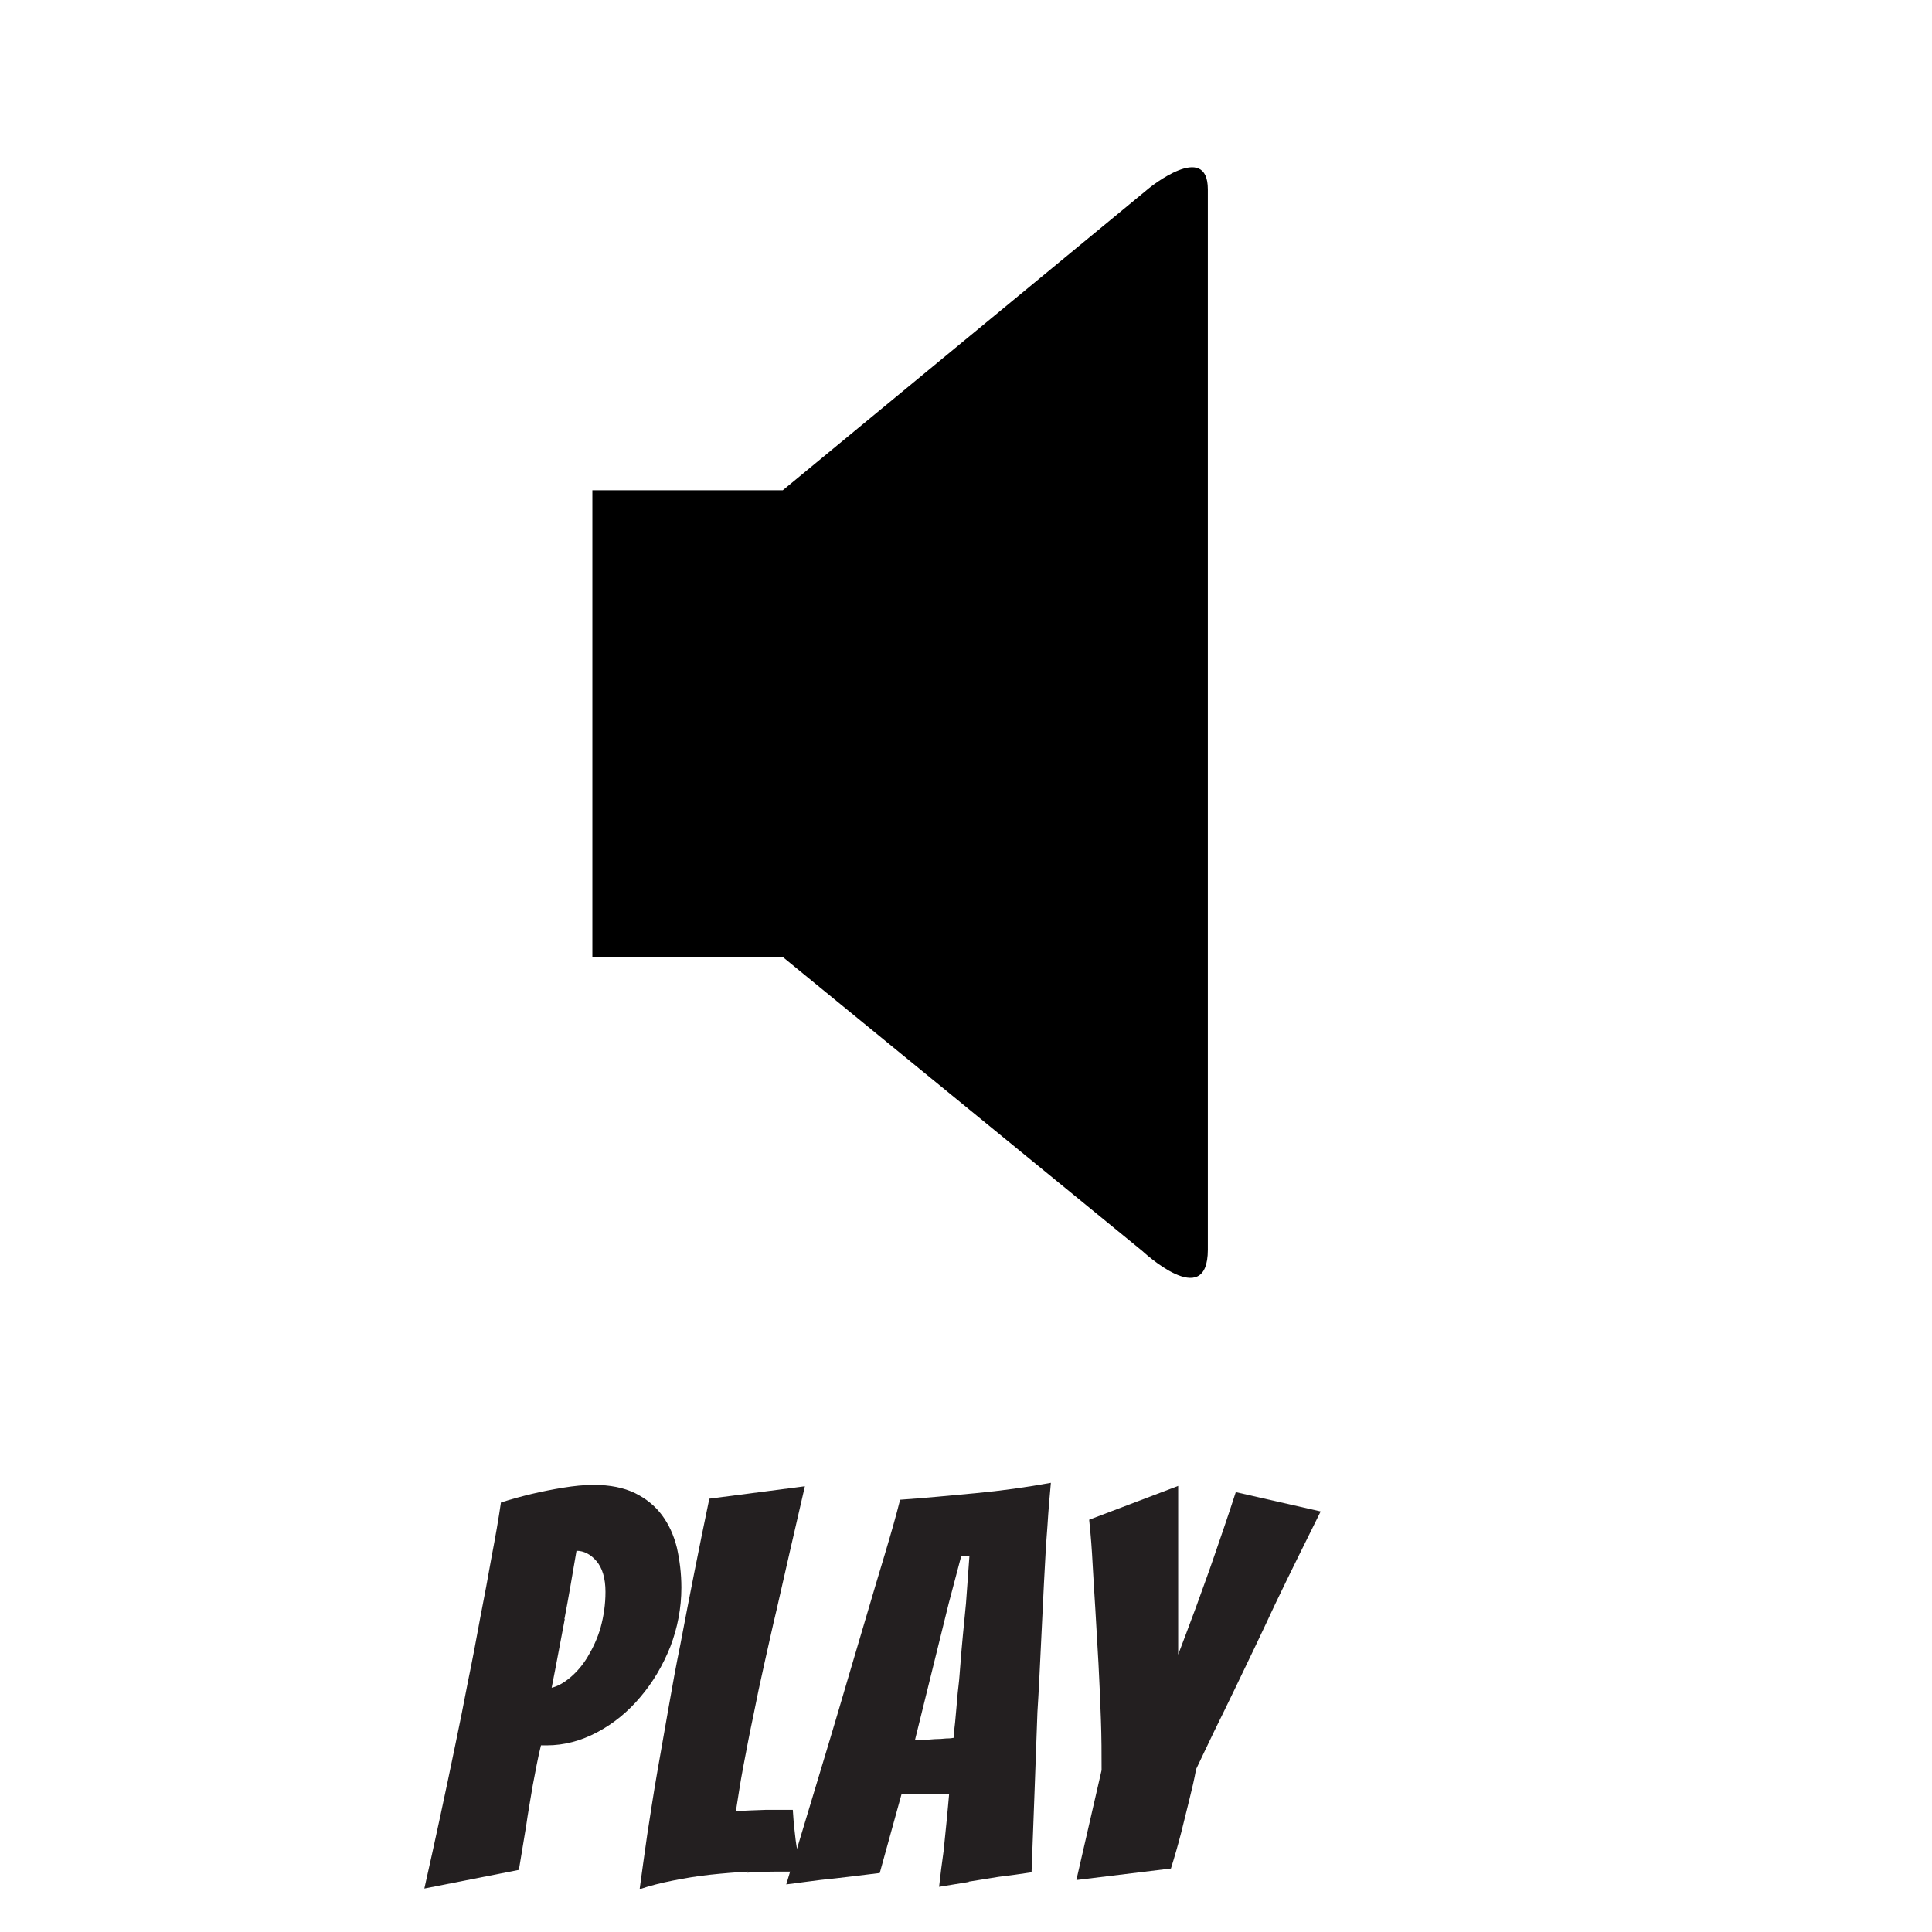 <?xml version="1.0" encoding="UTF-8"?><svg id="Layer_1" xmlns="http://www.w3.org/2000/svg" viewBox="0 0 56 56"><defs><style>.cls-1{fill:none;}.cls-2{fill:#231f20;}</style></defs><g><path class="cls-1" d="M17.11,4.35V37.62h17.92V4.35H17.11Zm17.9,31.88c0,1.82-1.89,.04-1.89,.04l-10.42-8.52h-5.52V14.21h5.52l10.61-8.76s1.7-1.38,1.7,.04v30.74Z"/><path d="M33.31,5.45l-10.62,8.76h-5.52v13.53h5.52l10.42,8.52s1.9,1.78,1.9-.04V5.49c0-1.42-1.7-.04-1.7-.04Z"/></g><g><path class="cls-2" d="M12.3,54.74c.32-1.42,.62-2.82,.9-4.18,.12-.57,.24-1.17,.36-1.8,.13-.63,.25-1.26,.36-1.87,.12-.61,.23-1.2,.33-1.77,.11-.57,.2-1.09,.27-1.57,.31-.1,.61-.18,.9-.25,.3-.07,.6-.13,.91-.18,.31-.05,.6-.08,.88-.08,.47,0,.87,.08,1.2,.24,.32,.16,.58,.37,.78,.64,.2,.27,.34,.58,.43,.94,.08,.36,.13,.74,.13,1.16,0,.59-.11,1.16-.32,1.71-.22,.55-.51,1.04-.87,1.46-.36,.43-.78,.77-1.25,1.02-.47,.25-.96,.38-1.46,.38h-.17c-.09,.36-.16,.75-.24,1.17-.07,.42-.14,.81-.19,1.17-.07,.42-.14,.84-.21,1.27l-2.74,.54Zm4.07-7.81c-.12,.62-.24,1.29-.38,1.99,.17-.04,.35-.14,.53-.29s.36-.35,.51-.6,.29-.54,.38-.86c.09-.33,.14-.67,.14-1.03,0-.39-.09-.69-.26-.89-.17-.2-.37-.3-.58-.3-.12,.7-.23,1.36-.35,1.98Z"/><path class="cls-2" d="M21.68,54.25c-.36,.02-.73,.05-1.1,.09-.37,.04-.73,.1-1.08,.17-.35,.07-.67,.15-.96,.25,.06-.47,.14-1,.22-1.58,.09-.58,.18-1.18,.29-1.81,.11-.62,.22-1.25,.33-1.88,.11-.63,.22-1.24,.34-1.82,.26-1.38,.54-2.79,.84-4.23l2.77-.36c-.28,1.22-.56,2.42-.82,3.58-.12,.5-.23,1.01-.35,1.54-.12,.53-.23,1.05-.33,1.56-.11,.51-.2,1-.29,1.47s-.15,.9-.21,1.27c.26-.02,.55-.03,.85-.04,.3,0,.57,0,.8,0,.01,.2,.03,.4,.05,.59,.02,.19,.04,.37,.07,.53,.03,.16,.05,.3,.06,.42,.02,.12,.03,.2,.04,.25-.08,0-.17,0-.25,0-.08,0-.16,0-.25,0-.33,0-.67,0-1.04,.03Z"/><path class="cls-2" d="M28.08,54.55c-.32,.05-.6,.1-.86,.14,.04-.35,.08-.69,.13-1.03,.03-.3,.06-.59,.09-.89s.05-.55,.07-.76h-1.38l-.63,2.28c-.23,.03-.51,.06-.82,.1s-.61,.07-.89,.1c-.34,.04-.67,.09-1,.13,.42-1.4,.84-2.79,1.25-4.15,.17-.57,.35-1.17,.53-1.79s.37-1.24,.55-1.86c.18-.62,.36-1.21,.53-1.78,.17-.57,.32-1.09,.44-1.57,.72-.05,1.45-.12,2.19-.19,.74-.07,1.47-.17,2.18-.3-.03,.34-.07,.76-.1,1.26-.04,.5-.07,1.05-.1,1.64-.03,.59-.06,1.21-.09,1.85-.03,.64-.06,1.28-.1,1.9-.05,1.46-.11,3-.17,4.64-.32,.05-.63,.09-.95,.13-.26,.04-.55,.09-.87,.14Zm-1.57-4.12s.12,0,.23,0c.11,0,.23-.01,.35-.02,.12,0,.24-.01,.34-.02,.11,0,.18-.01,.22-.02,0-.06,0-.17,.02-.32s.03-.33,.05-.52c.02-.19,.03-.41,.06-.64s.04-.46,.06-.68c.04-.54,.1-1.12,.16-1.74l.1-1.38-.24,.02-.36,1.36-.98,3.97Z"/><path class="cls-2" d="M31.2,54.49l.73-3.18c0-.45,0-.95-.02-1.48-.02-.53-.04-1.07-.07-1.61-.03-.54-.06-1.06-.09-1.56-.03-.5-.06-.94-.08-1.33-.02-.39-.05-.81-.1-1.28l2.58-.98v2.74c0,.28,0,.54,0,.81,0,.26,0,.51,0,.75v.59c.14-.36,.3-.8,.5-1.33,.19-.53,.38-1.04,.55-1.54,.2-.58,.41-1.19,.62-1.84l2.46,.56c-.45,.91-.9,1.81-1.33,2.71-.18,.39-.37,.79-.57,1.21-.2,.42-.4,.83-.6,1.25-.2,.42-.4,.82-.59,1.21-.19,.39-.36,.76-.52,1.09-.05,.28-.12,.58-.2,.9-.08,.33-.16,.64-.23,.93-.09,.35-.19,.7-.3,1.05l-2.71,.33Z"/></g></svg>